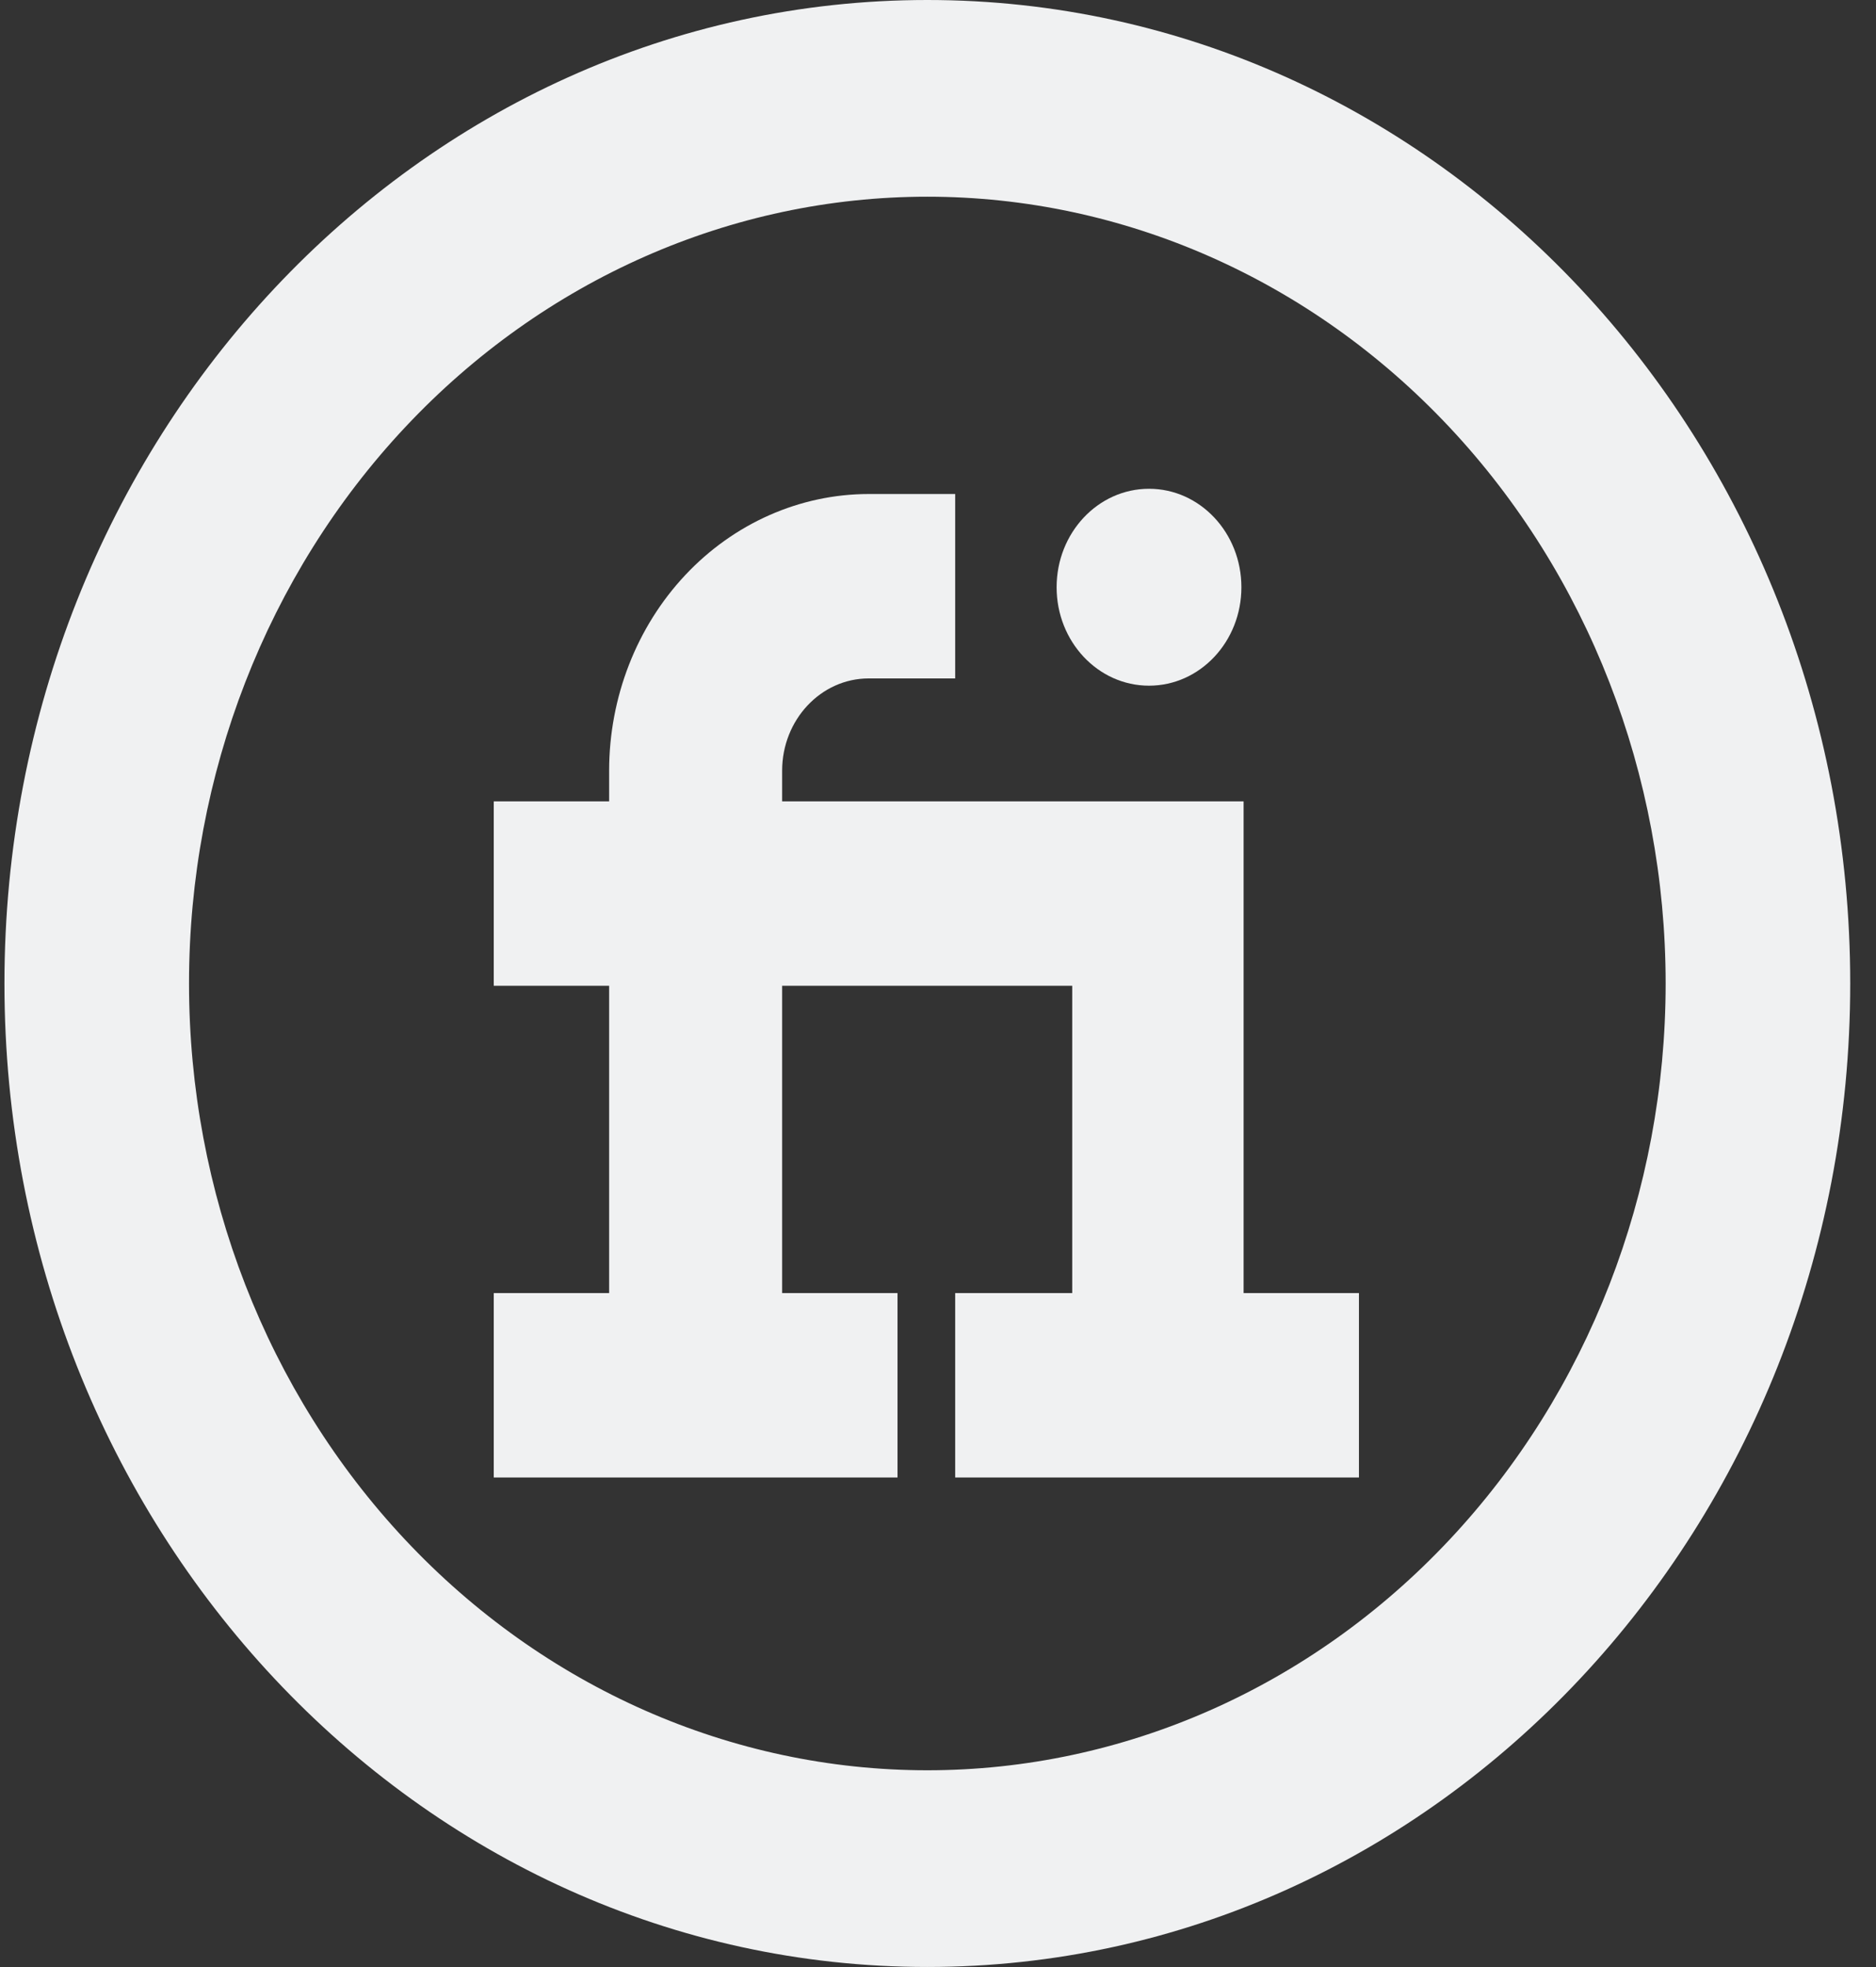 <svg width="62" height="65" viewBox="0 0 62 65" fill="none" xmlns="http://www.w3.org/2000/svg">
<rect x="0" y="0" width="62" height="65" fill="#333333" stroke="none"/>
<path d="M30.647 58.5C37.119 58.5 43.325 55.761 47.901 50.885C52.477 46.009 55.048 39.396 55.048 32.5C55.048 25.604 52.477 18.991 47.901 14.115C43.325 9.239 37.119 6.5 30.647 6.5C24.176 6.5 17.97 9.239 13.393 14.115C8.818 18.991 6.247 25.604 6.247 32.5C6.247 39.396 8.818 46.009 13.393 50.885C17.97 55.761 24.176 58.5 30.647 58.5V58.5ZM30.647 65C13.802 65 0.147 50.45 0.147 32.5C0.147 14.55 13.802 0 30.647 0C47.493 0 61.148 14.55 61.148 32.5C61.148 50.45 47.493 65 30.647 65Z" fill="#F0F1F2"/>
<path d="M41.1 42.731V26.481H25.849V25.467C25.849 23.787 27.131 22.419 28.71 22.419H31.568V16.325H28.71C26.436 16.327 24.255 17.291 22.646 19.005C21.038 20.719 20.133 23.043 20.131 25.467V26.481H16.318V32.575H20.131V42.731H16.318V48.825H29.662V42.731H25.849V32.575H35.436V42.731H31.568V48.825H44.912V42.731H41.1Z" fill="#F0F1F2"/>
<path d="M37.974 22.659C39.66 22.659 41.027 21.202 41.027 19.406C41.027 17.609 39.66 16.152 37.974 16.152C36.287 16.152 34.92 17.609 34.92 19.406C34.92 21.202 36.287 22.659 37.974 22.659Z" fill="#F0F1F2"/>
</svg>
